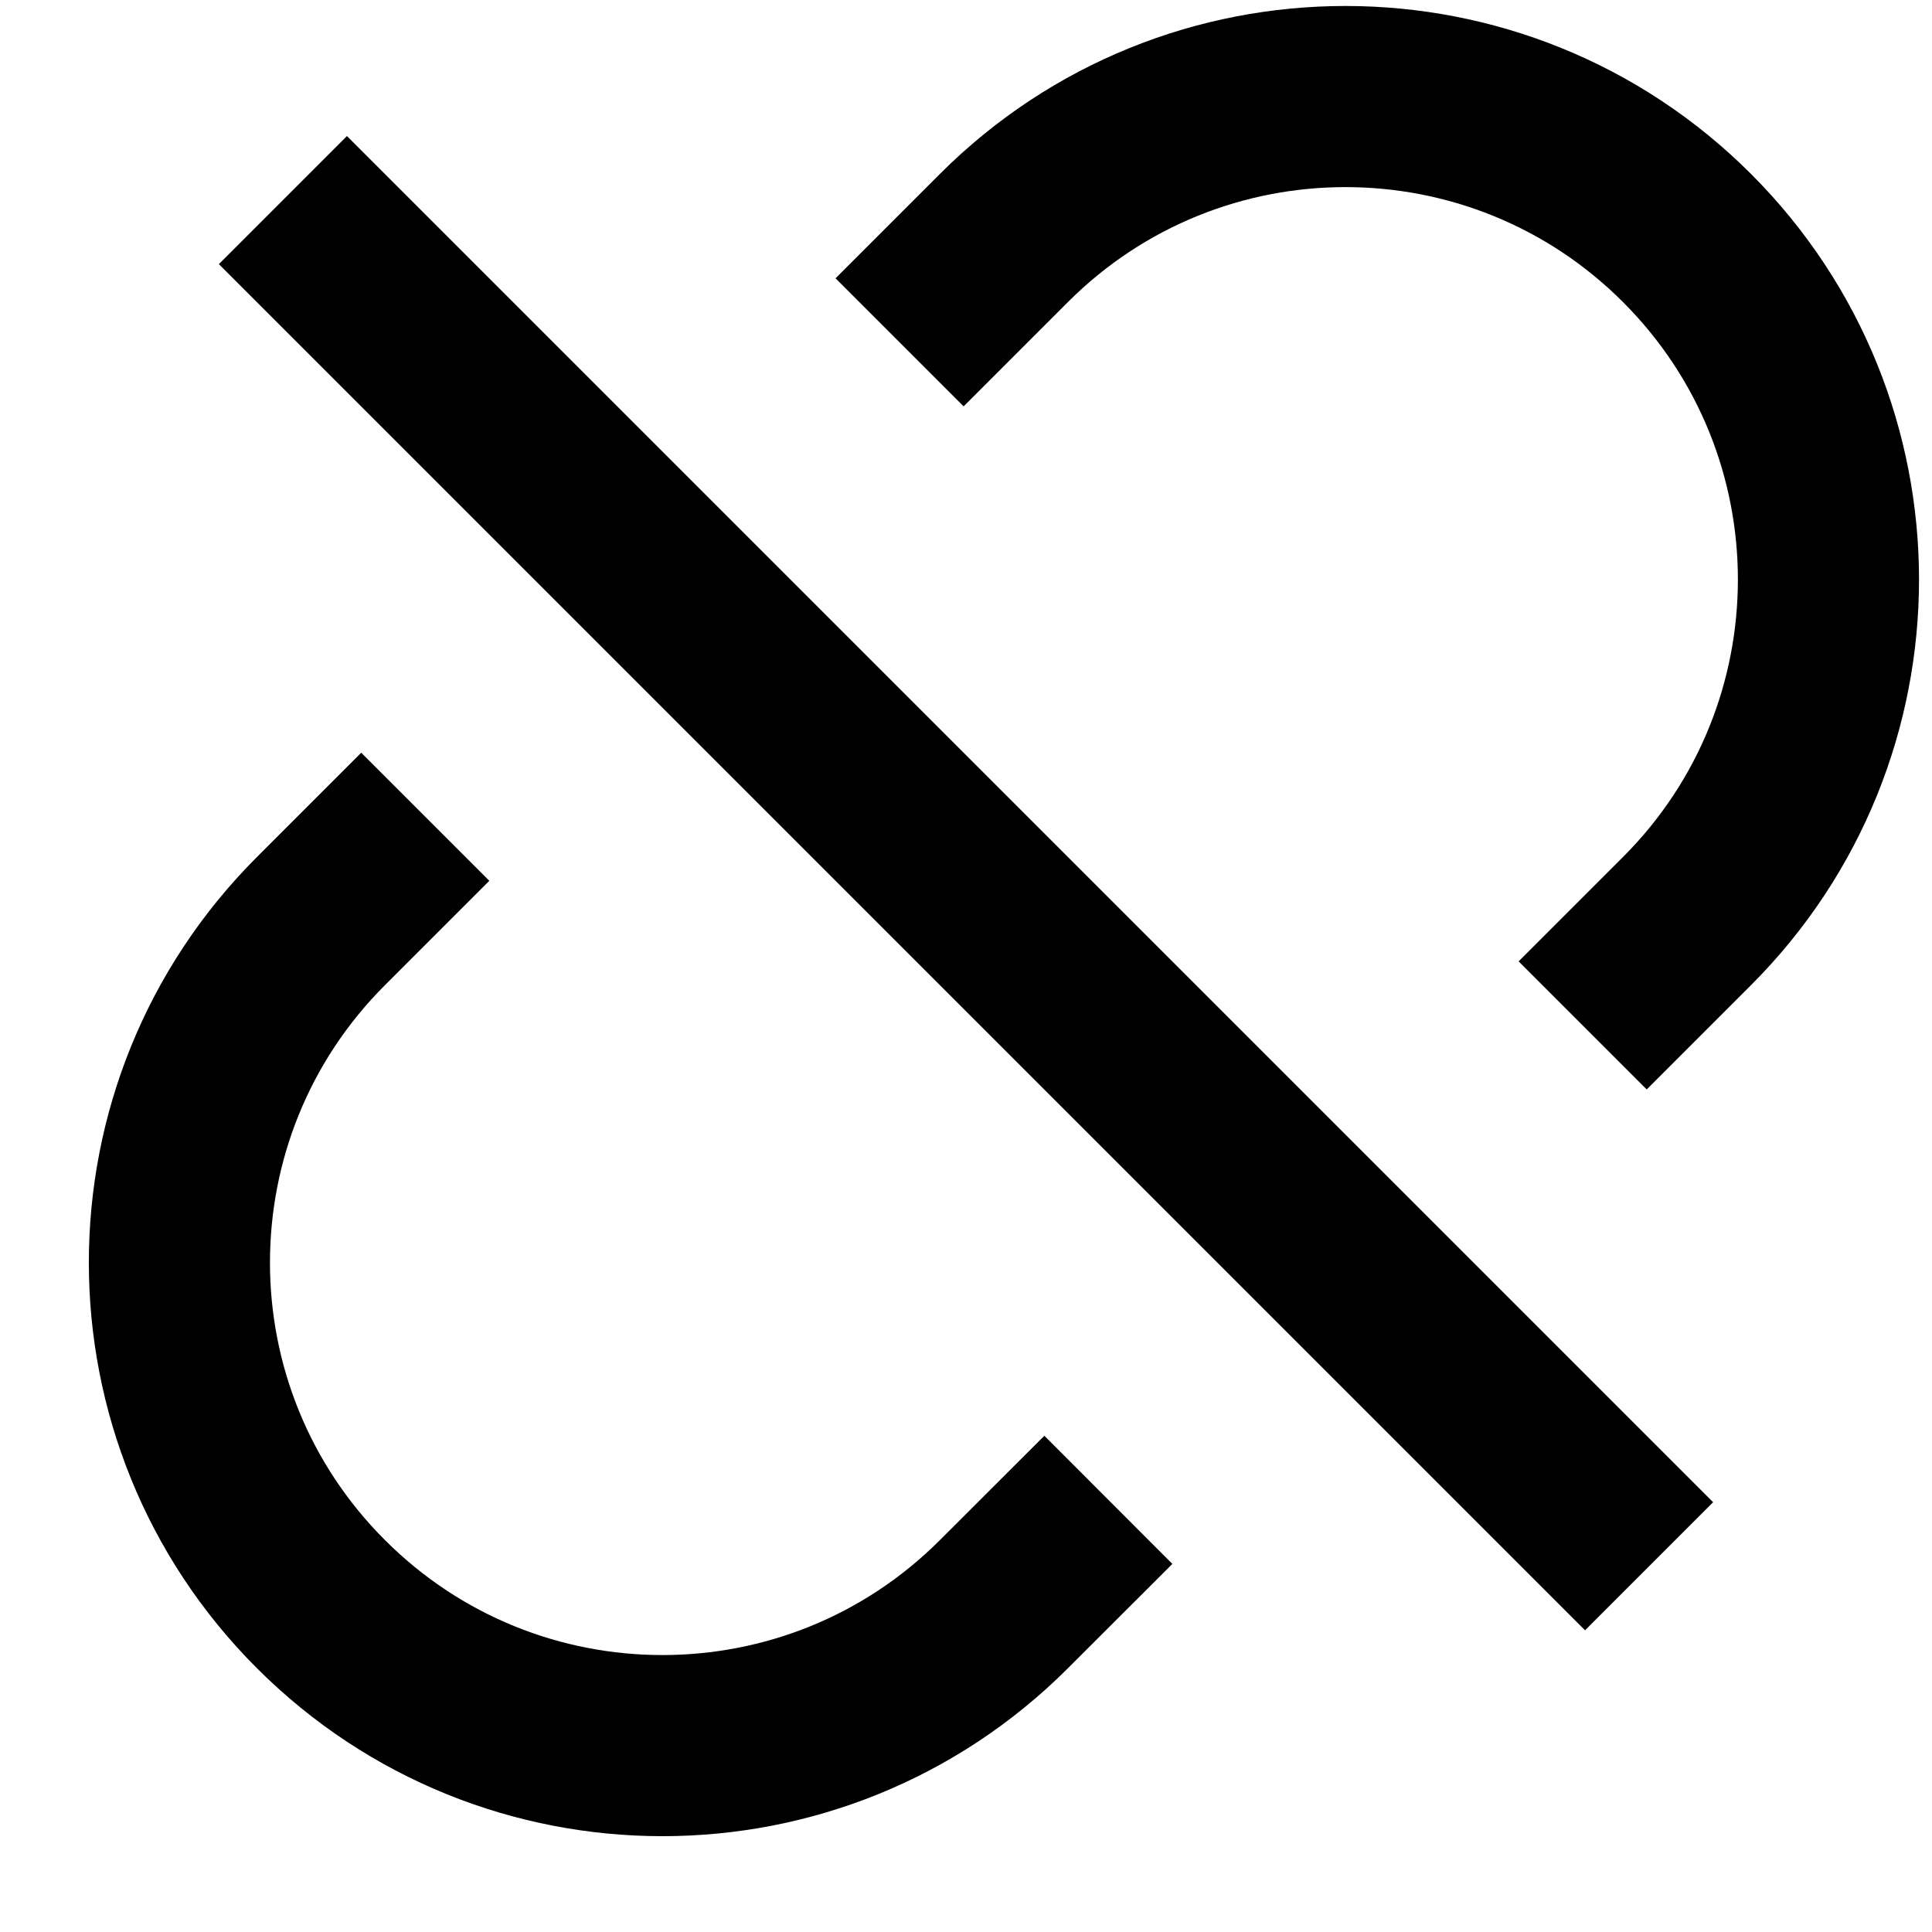 <svg viewBox="0 0 16 16" fill="none" xmlns="http://www.w3.org/2000/svg">
<path d="M13.107 8.492L13.971 7.628C15.533 6.066 15.533 3.533 13.971 1.971V1.971C12.409 0.409 9.876 0.409 8.314 1.971L7.45 2.835M9.179 12.421L8.314 13.285C6.752 14.847 4.22 14.847 2.658 13.285V13.285C1.095 11.723 1.095 9.19 2.658 7.628L3.522 6.764" stroke="currentColor" stroke-width="1.5" stroke-linejoin="round"/>
<path d="M2.343 1.657L13.657 12.971" stroke="currentColor" stroke-width="1.5"/>
</svg>
